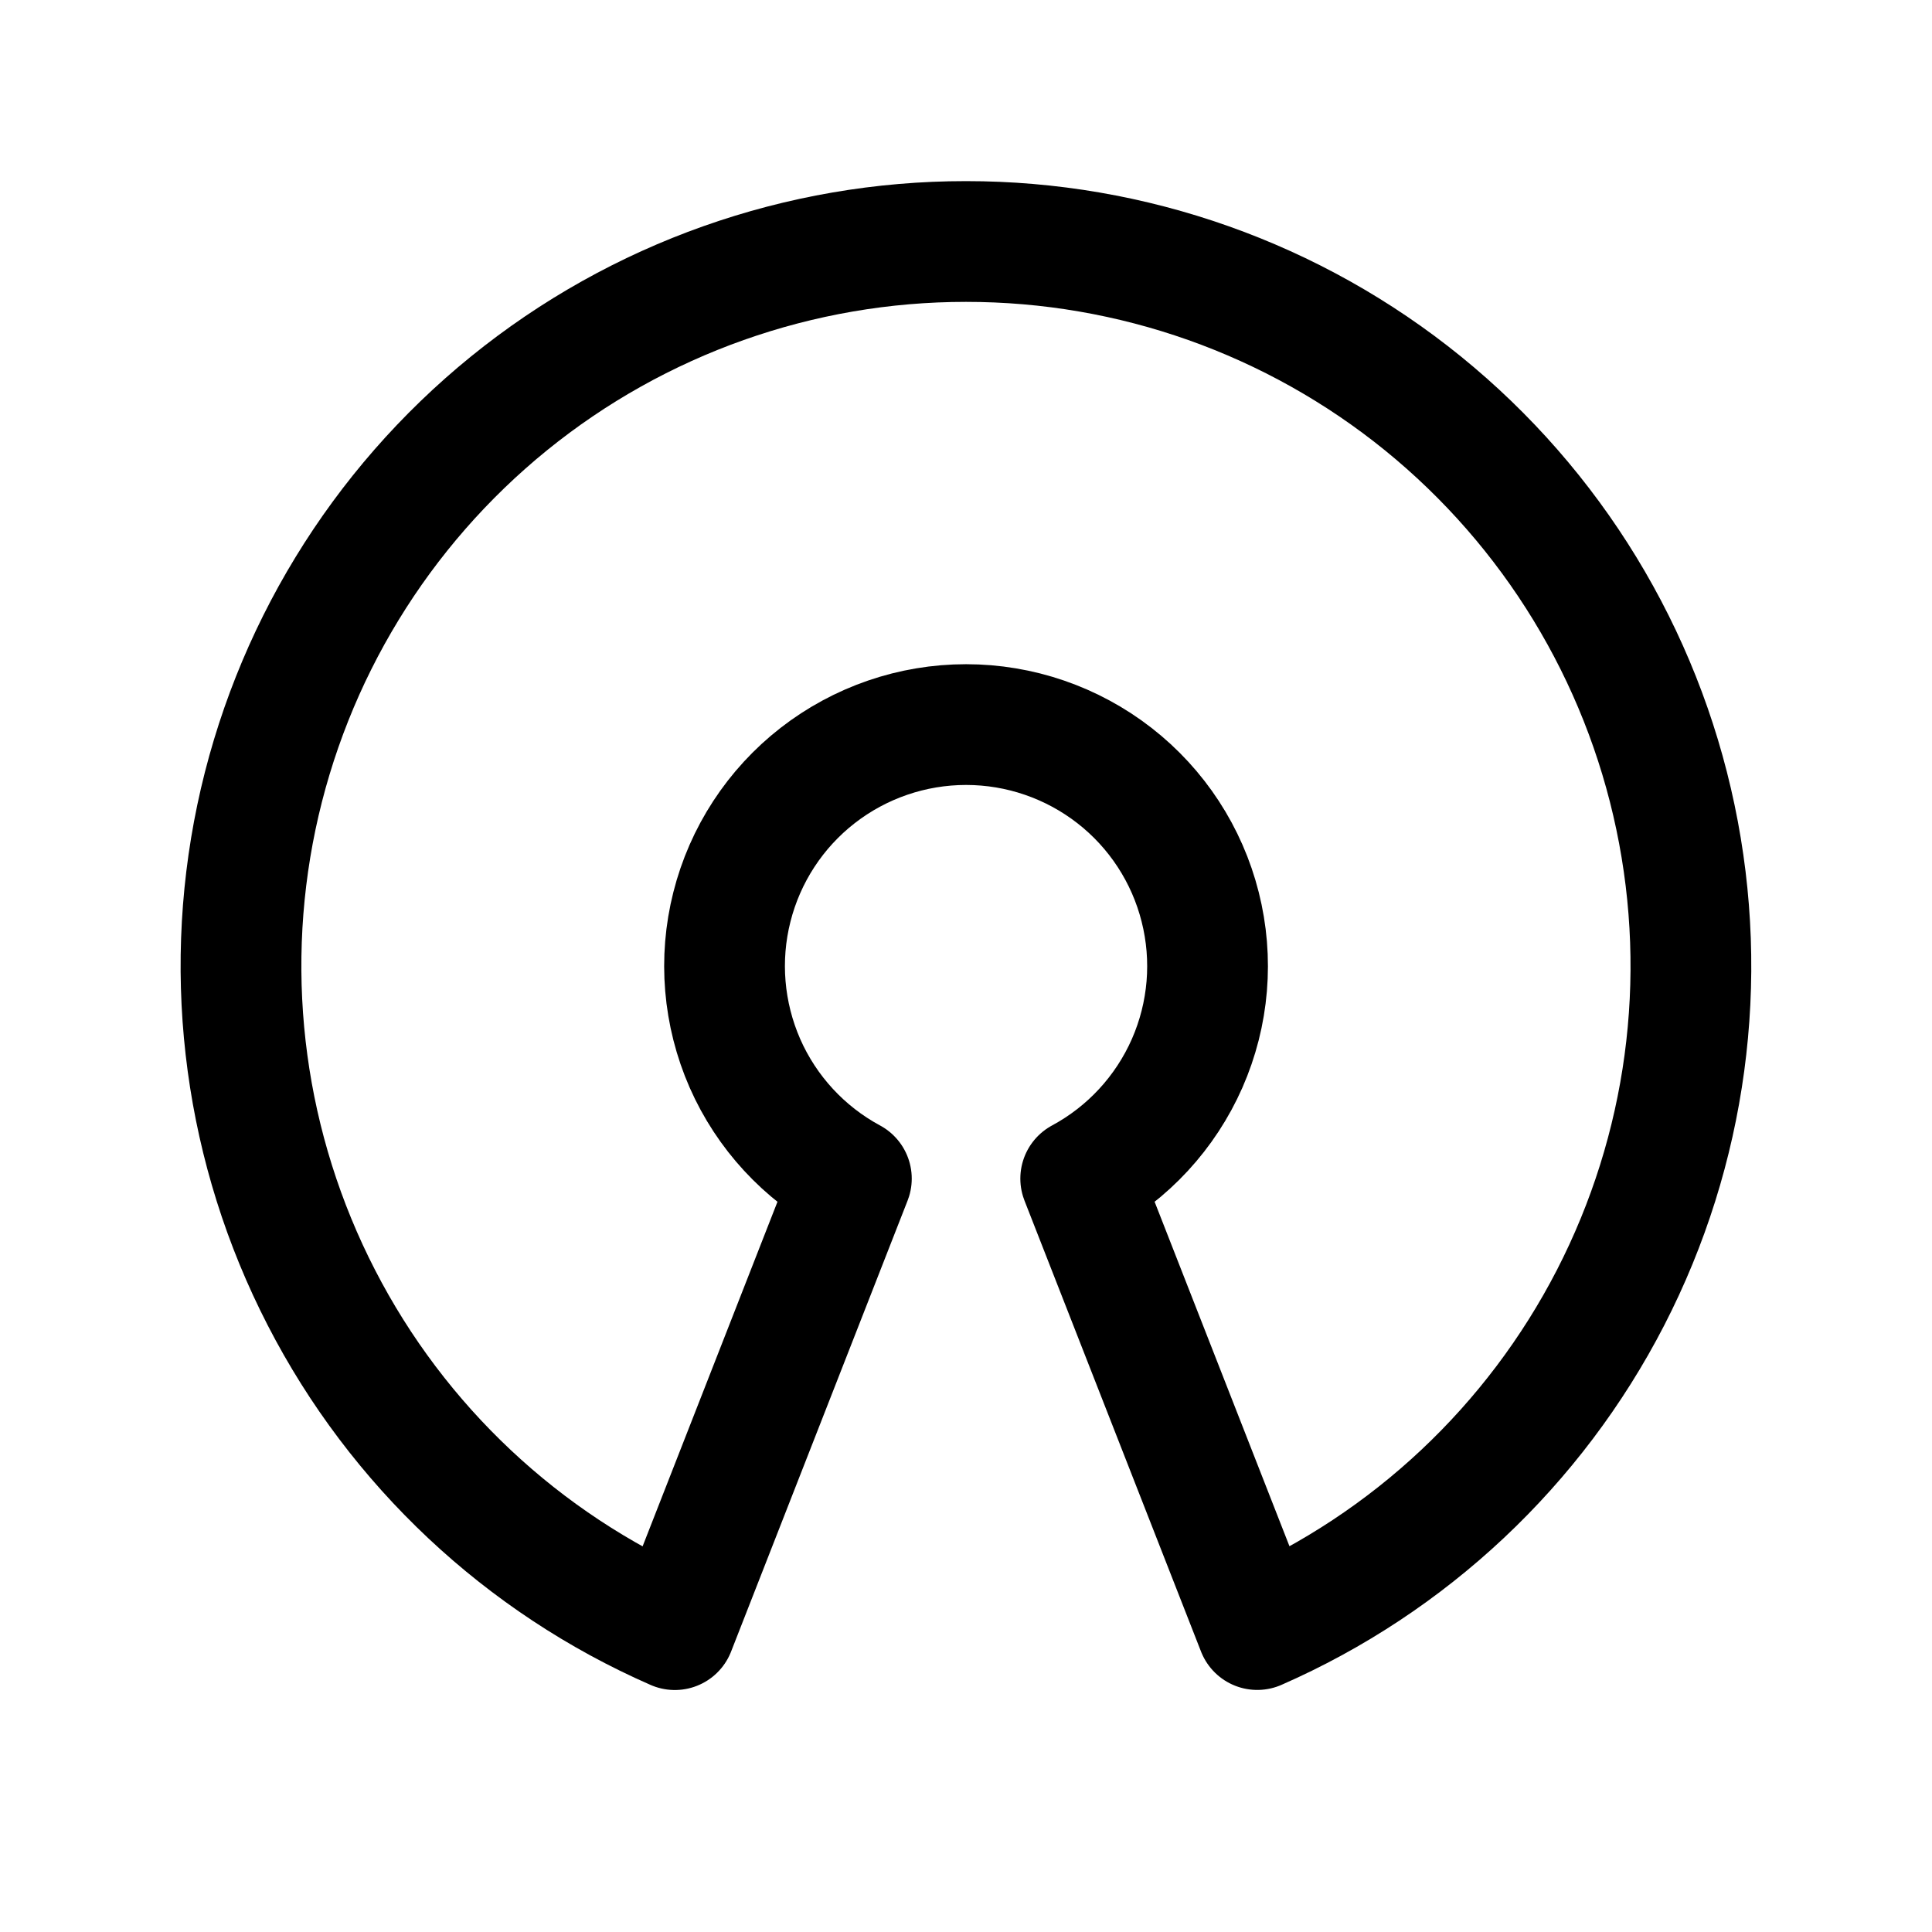 <svg width="24" height="24" viewBox="0 0 24 24" fill="none" xmlns="http://www.w3.org/2000/svg">
<path d="M12 3C14.067 2.999 16.071 3.709 17.676 5.011C19.281 6.314 20.389 8.129 20.813 10.152C21.238 12.175 20.953 14.282 20.007 16.12C19.061 17.957 17.511 19.413 15.618 20.243L13.425 14.641C14.013 14.324 14.478 13.82 14.747 13.209C15.016 12.597 15.073 11.914 14.909 11.266C14.746 10.619 14.371 10.044 13.844 9.634C13.317 9.224 12.668 9.001 12.001 9.001C11.333 9.001 10.684 9.224 10.157 9.634C9.63 10.044 9.255 10.619 9.092 11.266C8.928 11.914 8.986 12.597 9.254 13.209C9.523 13.82 9.988 14.324 10.576 14.641L8.383 20.244C6.489 19.415 4.939 17.959 3.993 16.121C3.046 14.283 2.761 12.176 3.185 10.152C3.61 8.129 4.718 6.314 6.323 5.011C7.928 3.709 9.933 2.999 12 3Z" stroke="currentColor" stroke-width="1.5" stroke-linecap="round" stroke-linejoin="round"/>
</svg>
